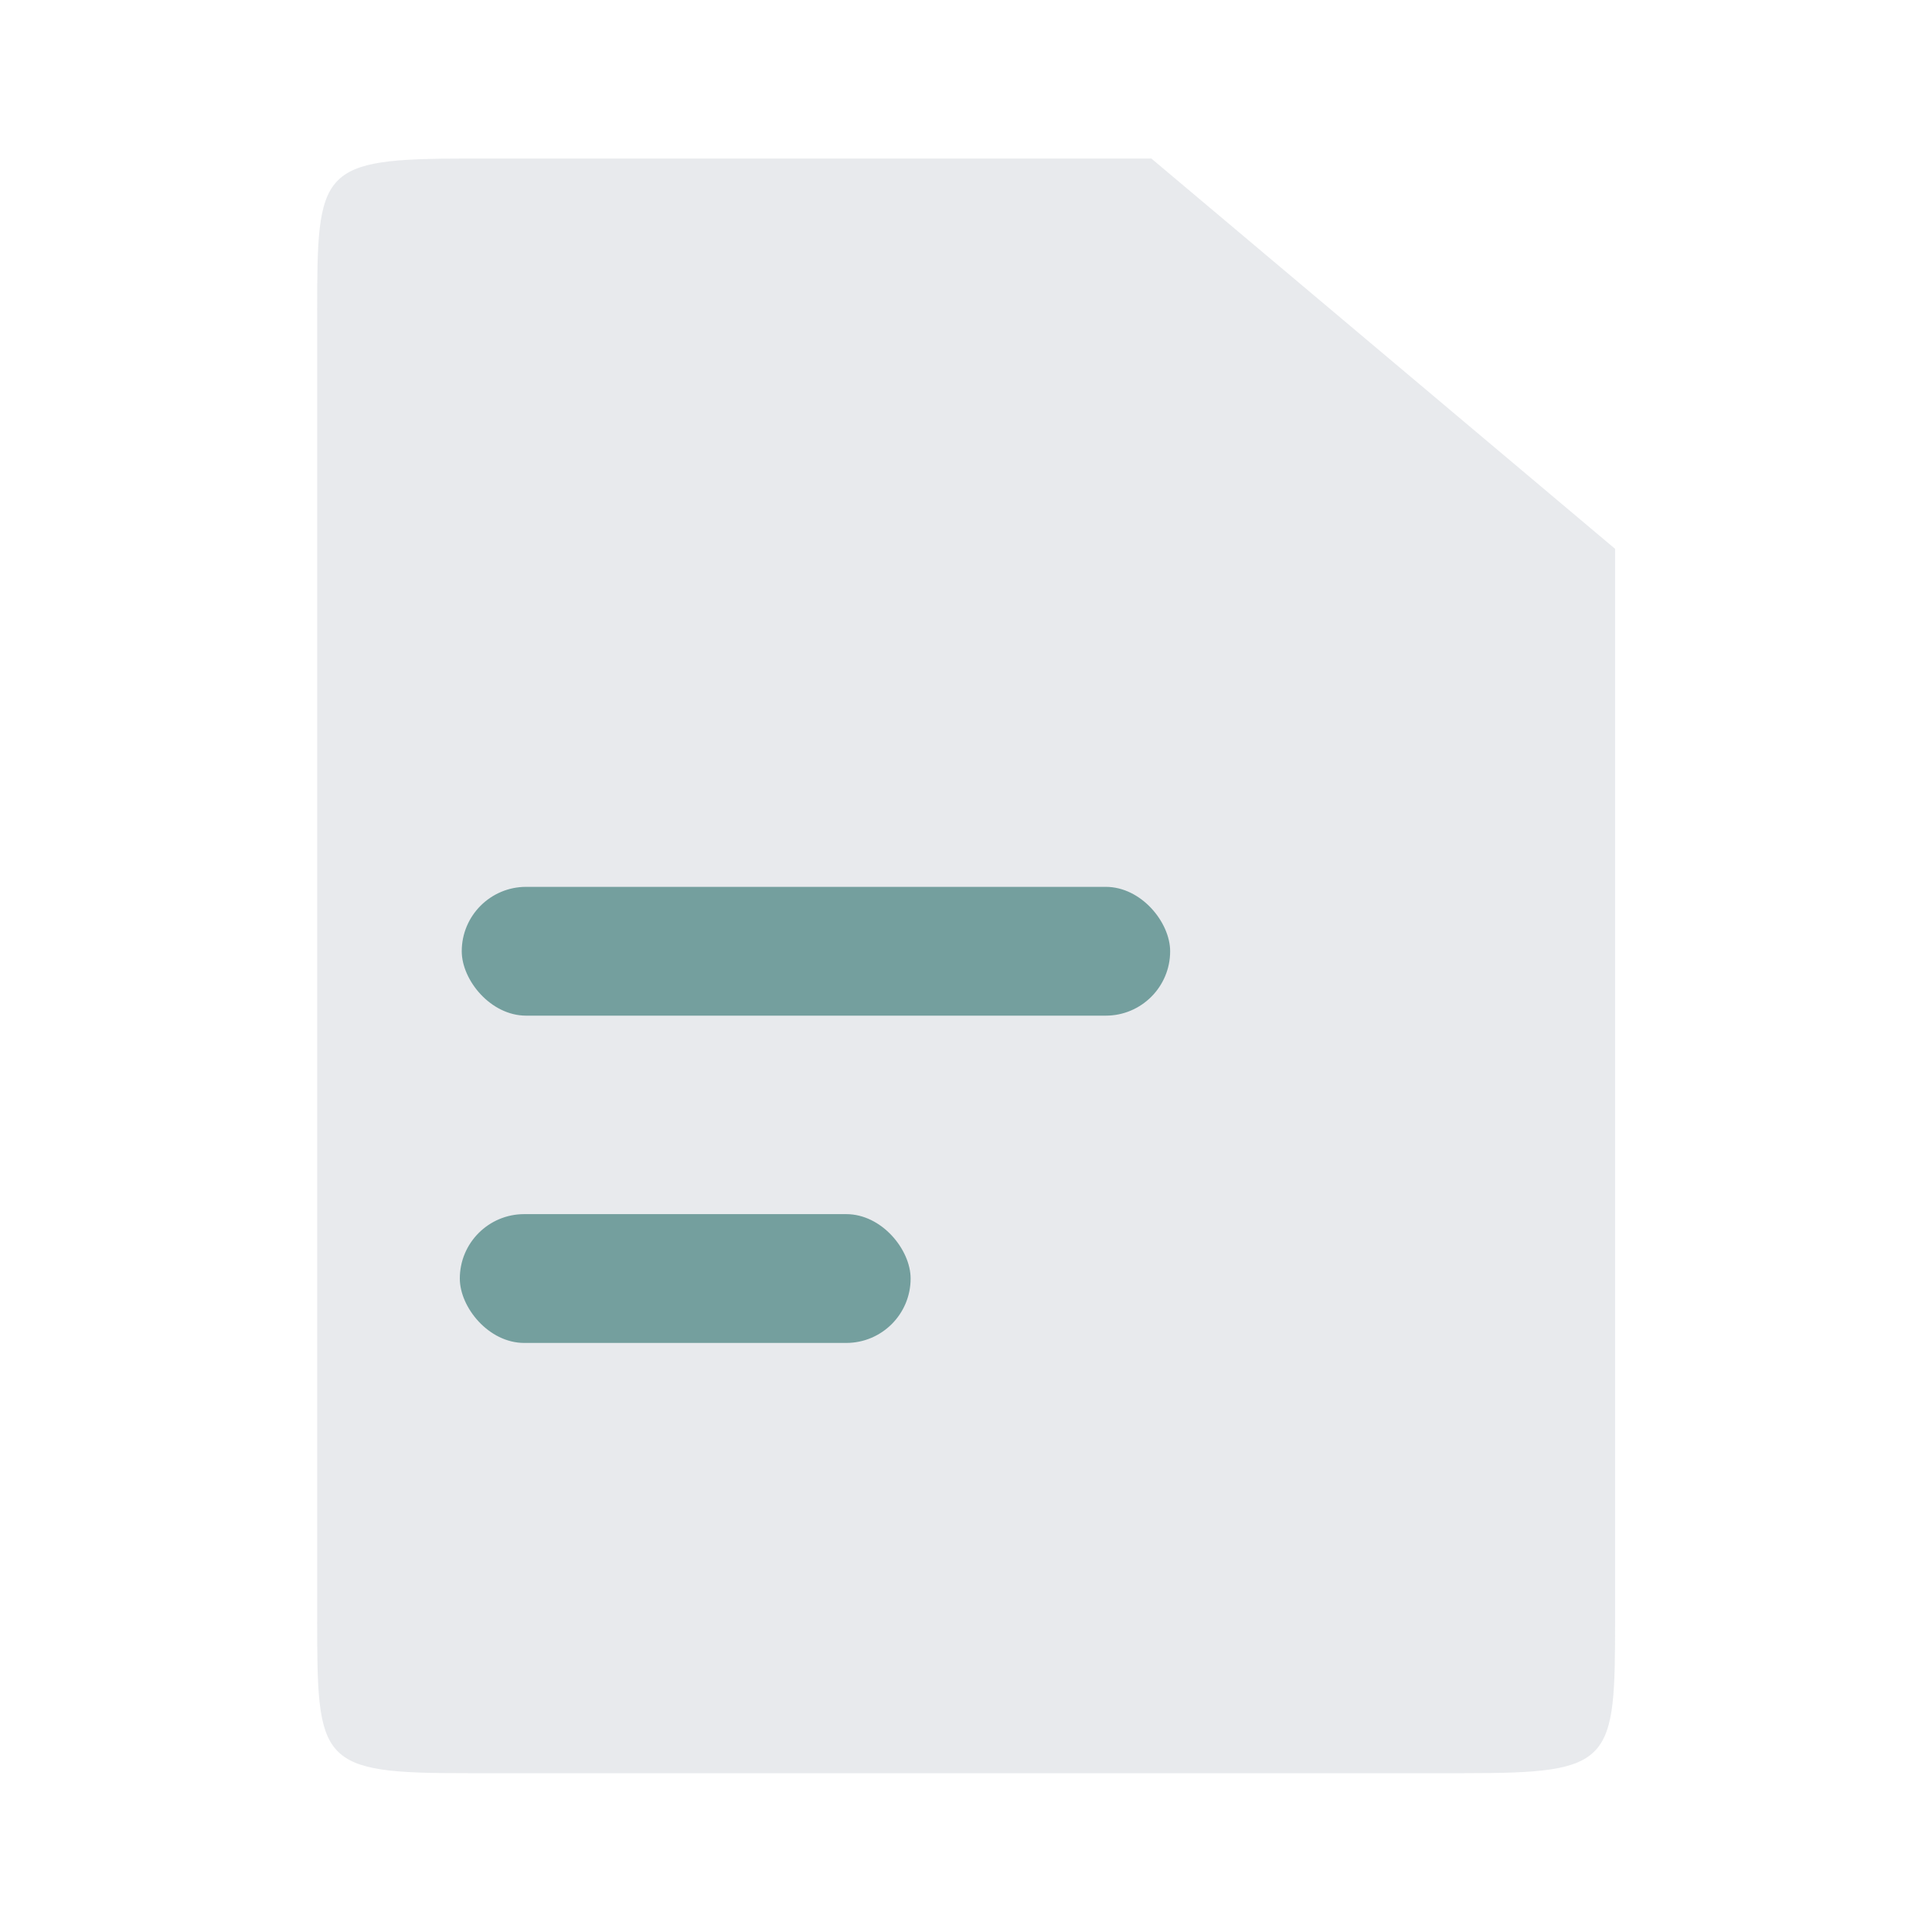 <svg id="File" xmlns="http://www.w3.org/2000/svg" width="30" height="30">
    <defs>
        <style>
            .cls-3{fill:#005450;opacity:.5}
        </style>
    </defs>
    <path id="Shape" d="M0 0h30v30H0z" style="fill:none"/>
    <path id="Combined_Shape" data-name="Combined Shape" d="M2.339 0h10.615l7.2 6.06v16.612c0 2.245-.026 2.4-2.339 2.4H2.339C.026 25.075 0 24.917 0 22.672V2.4C0 .158.026 0 2.339 0z" transform="translate(4.925 2.462)" style="fill:#b0b7c3;opacity:.3"/>
    <rect id="Rectangle" class="cls-3" width="11" height="2" rx="1" transform="translate(7.17 13.771)"/>
    <rect id="Rectangle_Copy" data-name="Rectangle Copy" class="cls-3" width="7" height="2" rx="1" transform="translate(7.14 18.853)"/>
</svg>
